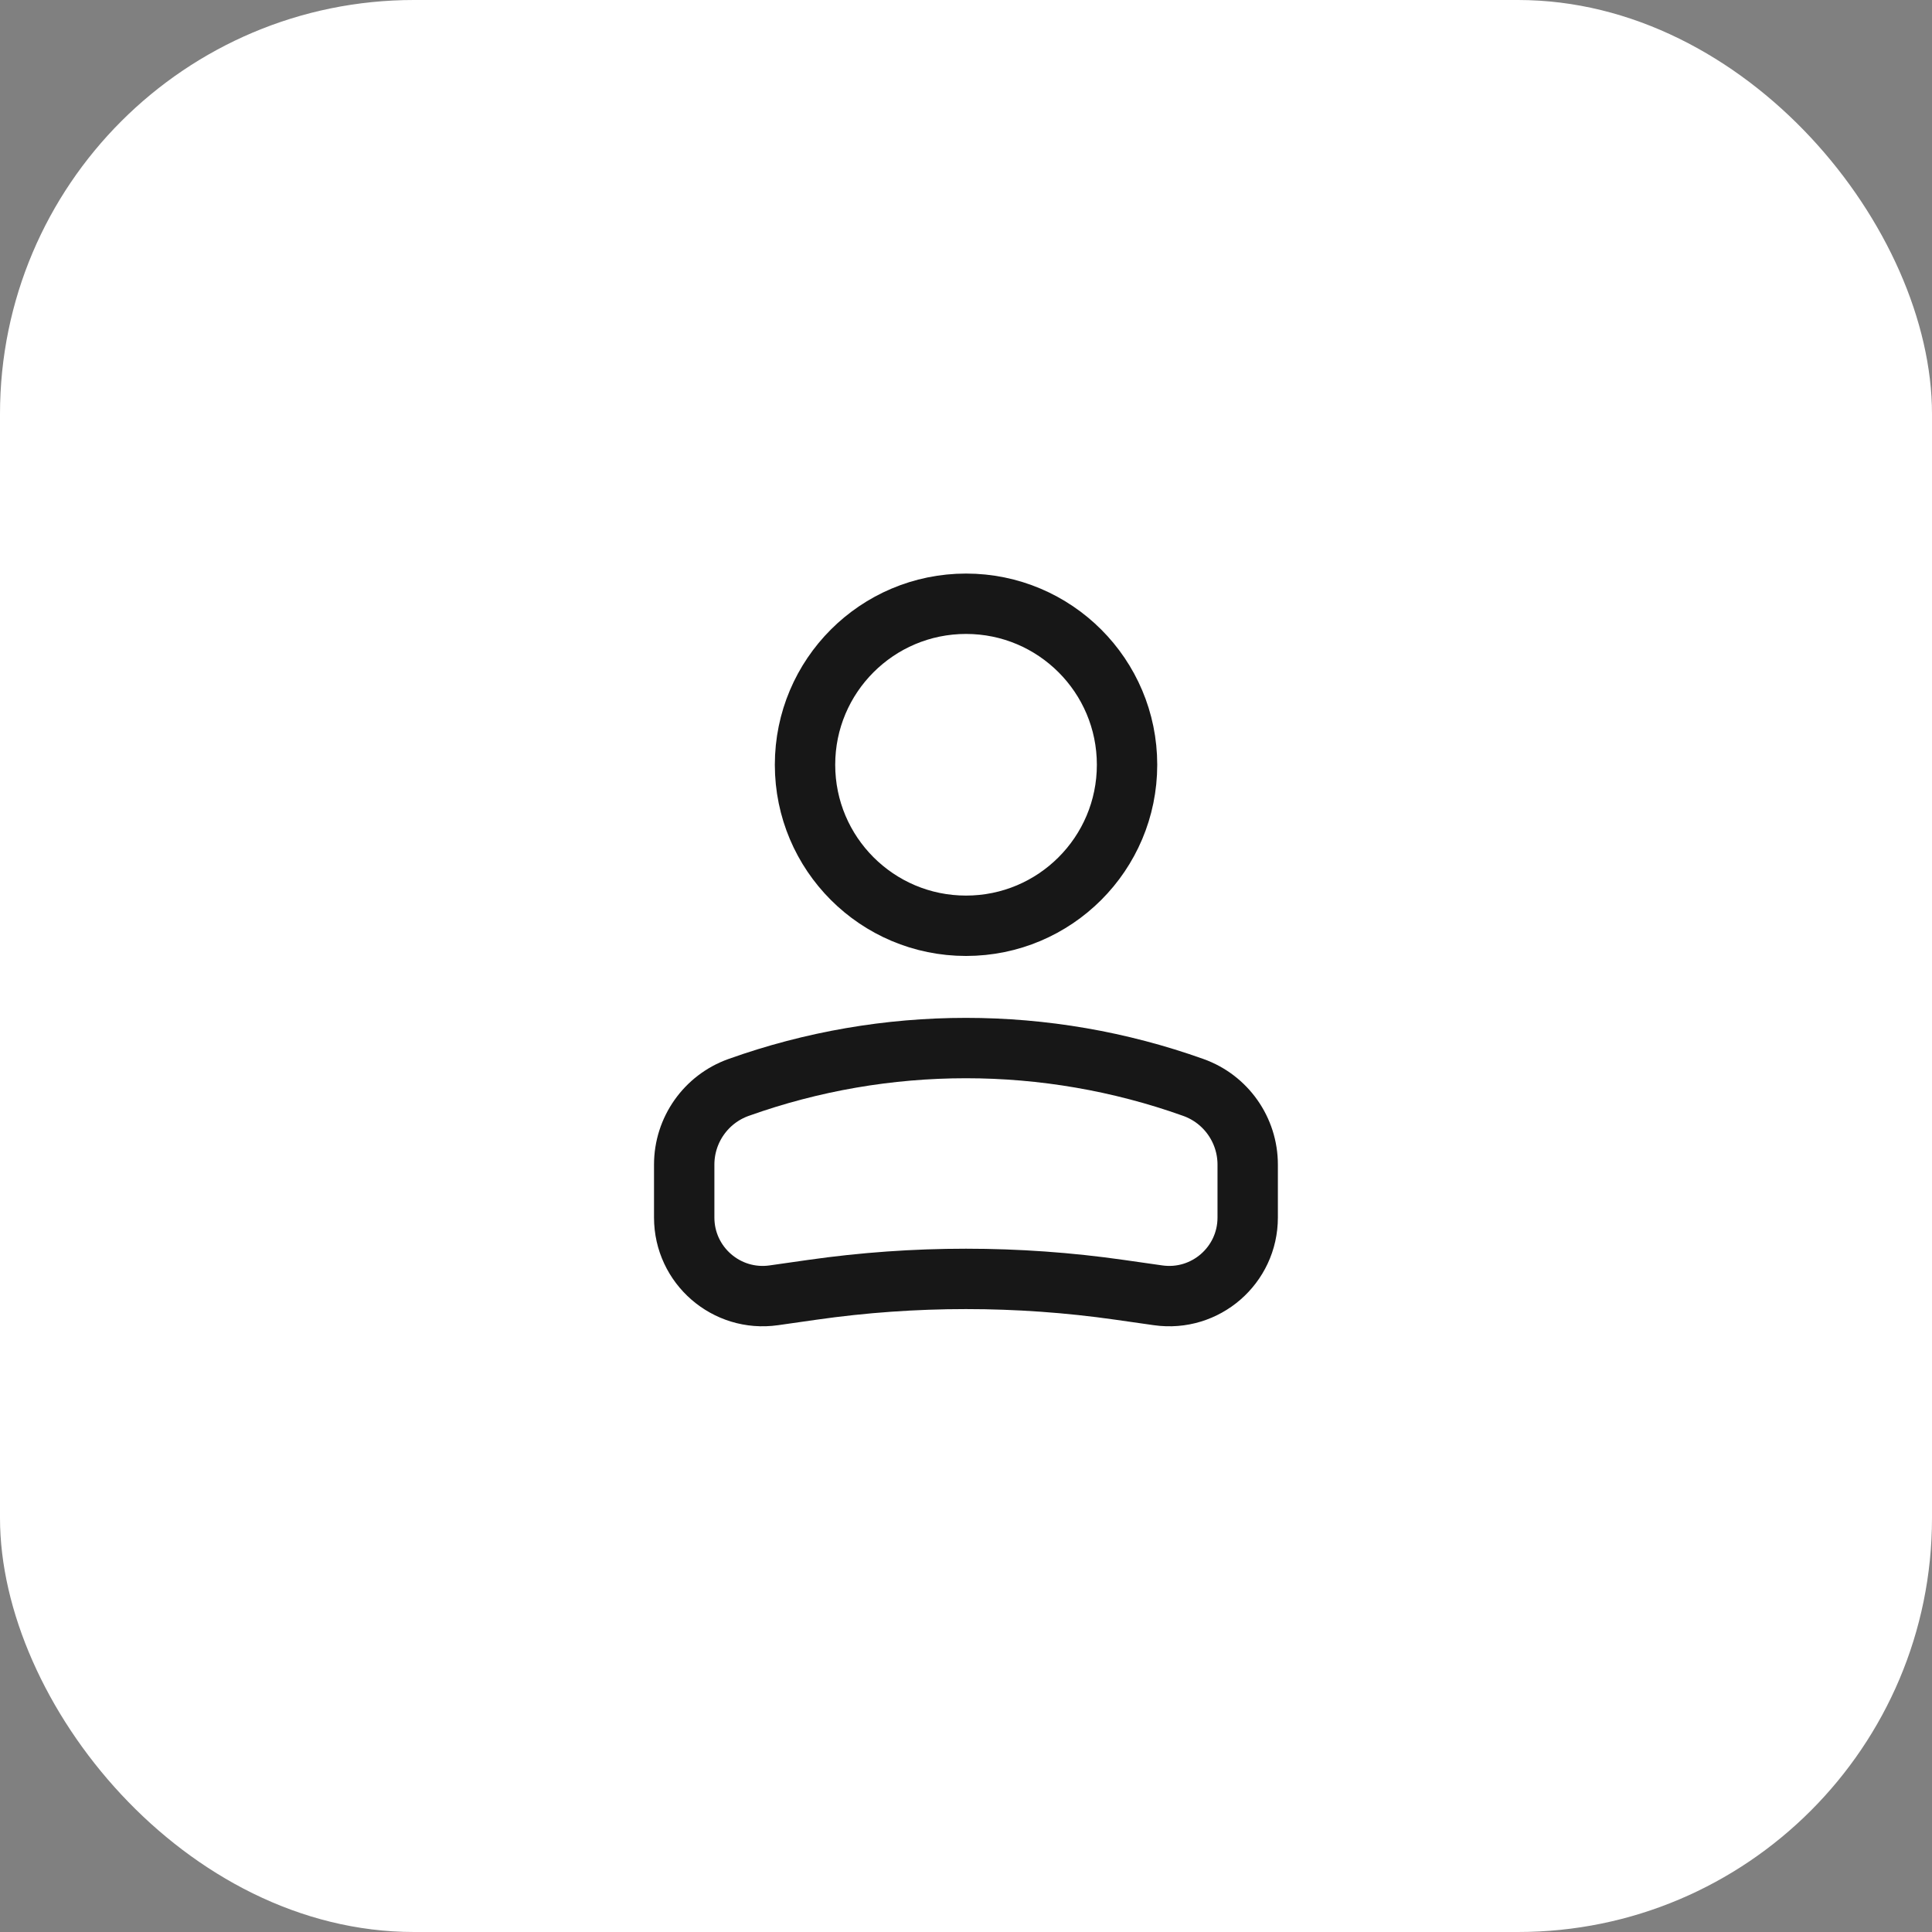 <svg width="56" height="56" viewBox="0 0 56 56" fill="none" xmlns="http://www.w3.org/2000/svg">
<rect x="0" y="0" width="56" height="56" fill="#808080" stroke="none"/>
<rect width="56" height="56" rx="12" fill="white"/>
<circle cx="4.667" cy="4.667" r="4.667" transform="matrix(-1 0 0 1 32.668 17.5)" stroke="#171717" stroke-width="1.75"/>
<path d="M19.832 33.757C19.832 32.753 20.463 31.857 21.408 31.52C25.67 29.998 30.327 29.998 34.589 31.52C35.534 31.857 36.165 32.753 36.165 33.757V35.291C36.165 36.677 34.938 37.741 33.567 37.545L32.453 37.386C29.499 36.964 26.499 36.964 23.544 37.386L22.43 37.545C21.059 37.741 19.832 36.677 19.832 35.291V33.757Z" stroke="#171717" stroke-width="1.75"/>
</svg>
